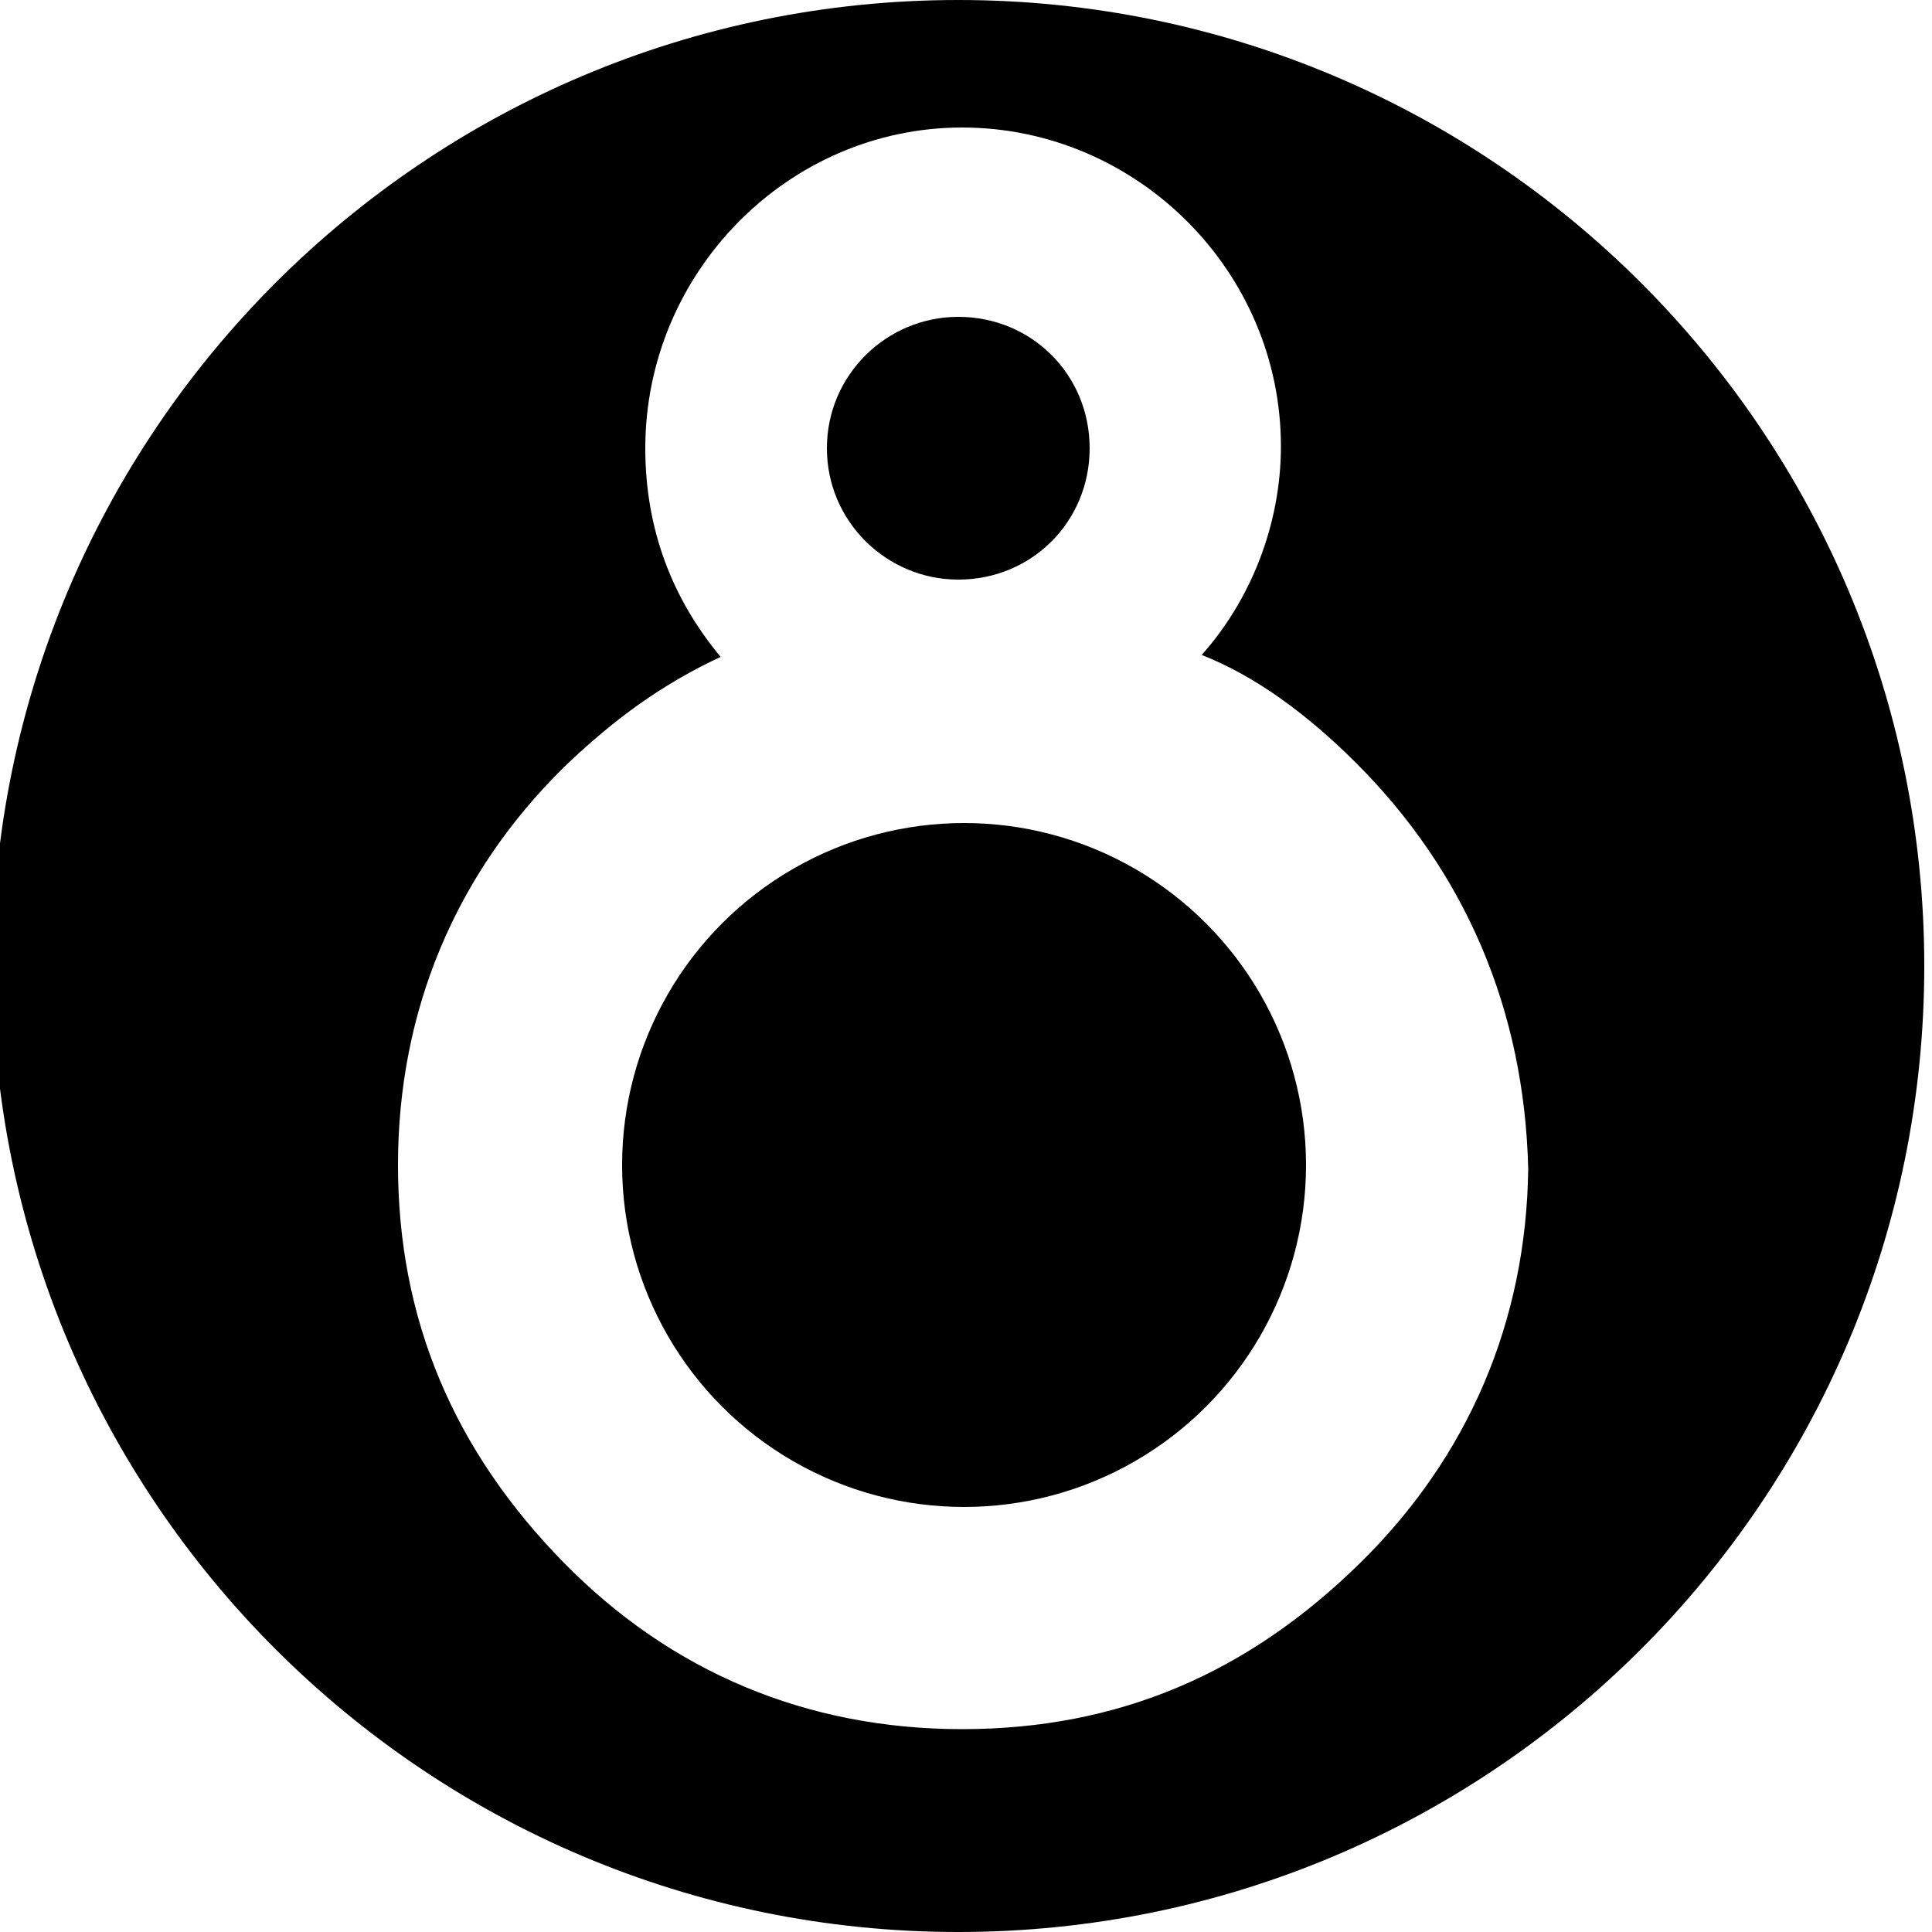 <?xml version="1.0" encoding="utf-8"?>
<!-- Generator: Adobe Illustrator 23.1.1, SVG Export Plug-In . SVG Version: 6.00 Build 0)  -->
<svg version="1.1" id="Layer_1" xmlns="http://www.w3.org/2000/svg" xmlns:xlink="http://www.w3.org/1999/xlink" x="0px" y="0px"
	 viewBox="0 0 100 100" enable-background="new 0 0 100 100" xml:space="preserve">
<path d="M49.6,30c3.8,0,6.8-3,6.8-6.8s-3-6.8-6.8-6.8c-3.7,0-6.8,3-6.8,6.8C42.8,27,45.9,30,49.6,30z"/>
<circle cx="49.9" cy="60.3" r="17.7"/>
<path d="M49.6,0C22,0-0.4,22.4-0.4,50s22.4,50,50,50c27.6,0,50-22.4,50-50S77.2,0,49.6,0z M70.4,80.9c-5.8,5.7-12.5,8.6-20.6,8.6
	s-15.1-3-20.6-8.6c-5.7-5.8-8.6-12.6-8.6-20.6s3-15.1,8.6-20.6c2.6-2.5,5.1-4.3,8.1-5.7c-2.5-3-3.9-6.6-3.9-10.8
	c0-9.1,7.4-16.6,16.4-16.6s16.5,7.4,16.5,16.5c0,4.1-1.6,8-4.1,10.8c2.8,1.1,5.5,3.1,8,5.6c5.6,5.6,8.7,12.7,8.9,21
	C79,68.4,76,75.4,70.4,80.9z"/>
</svg>
